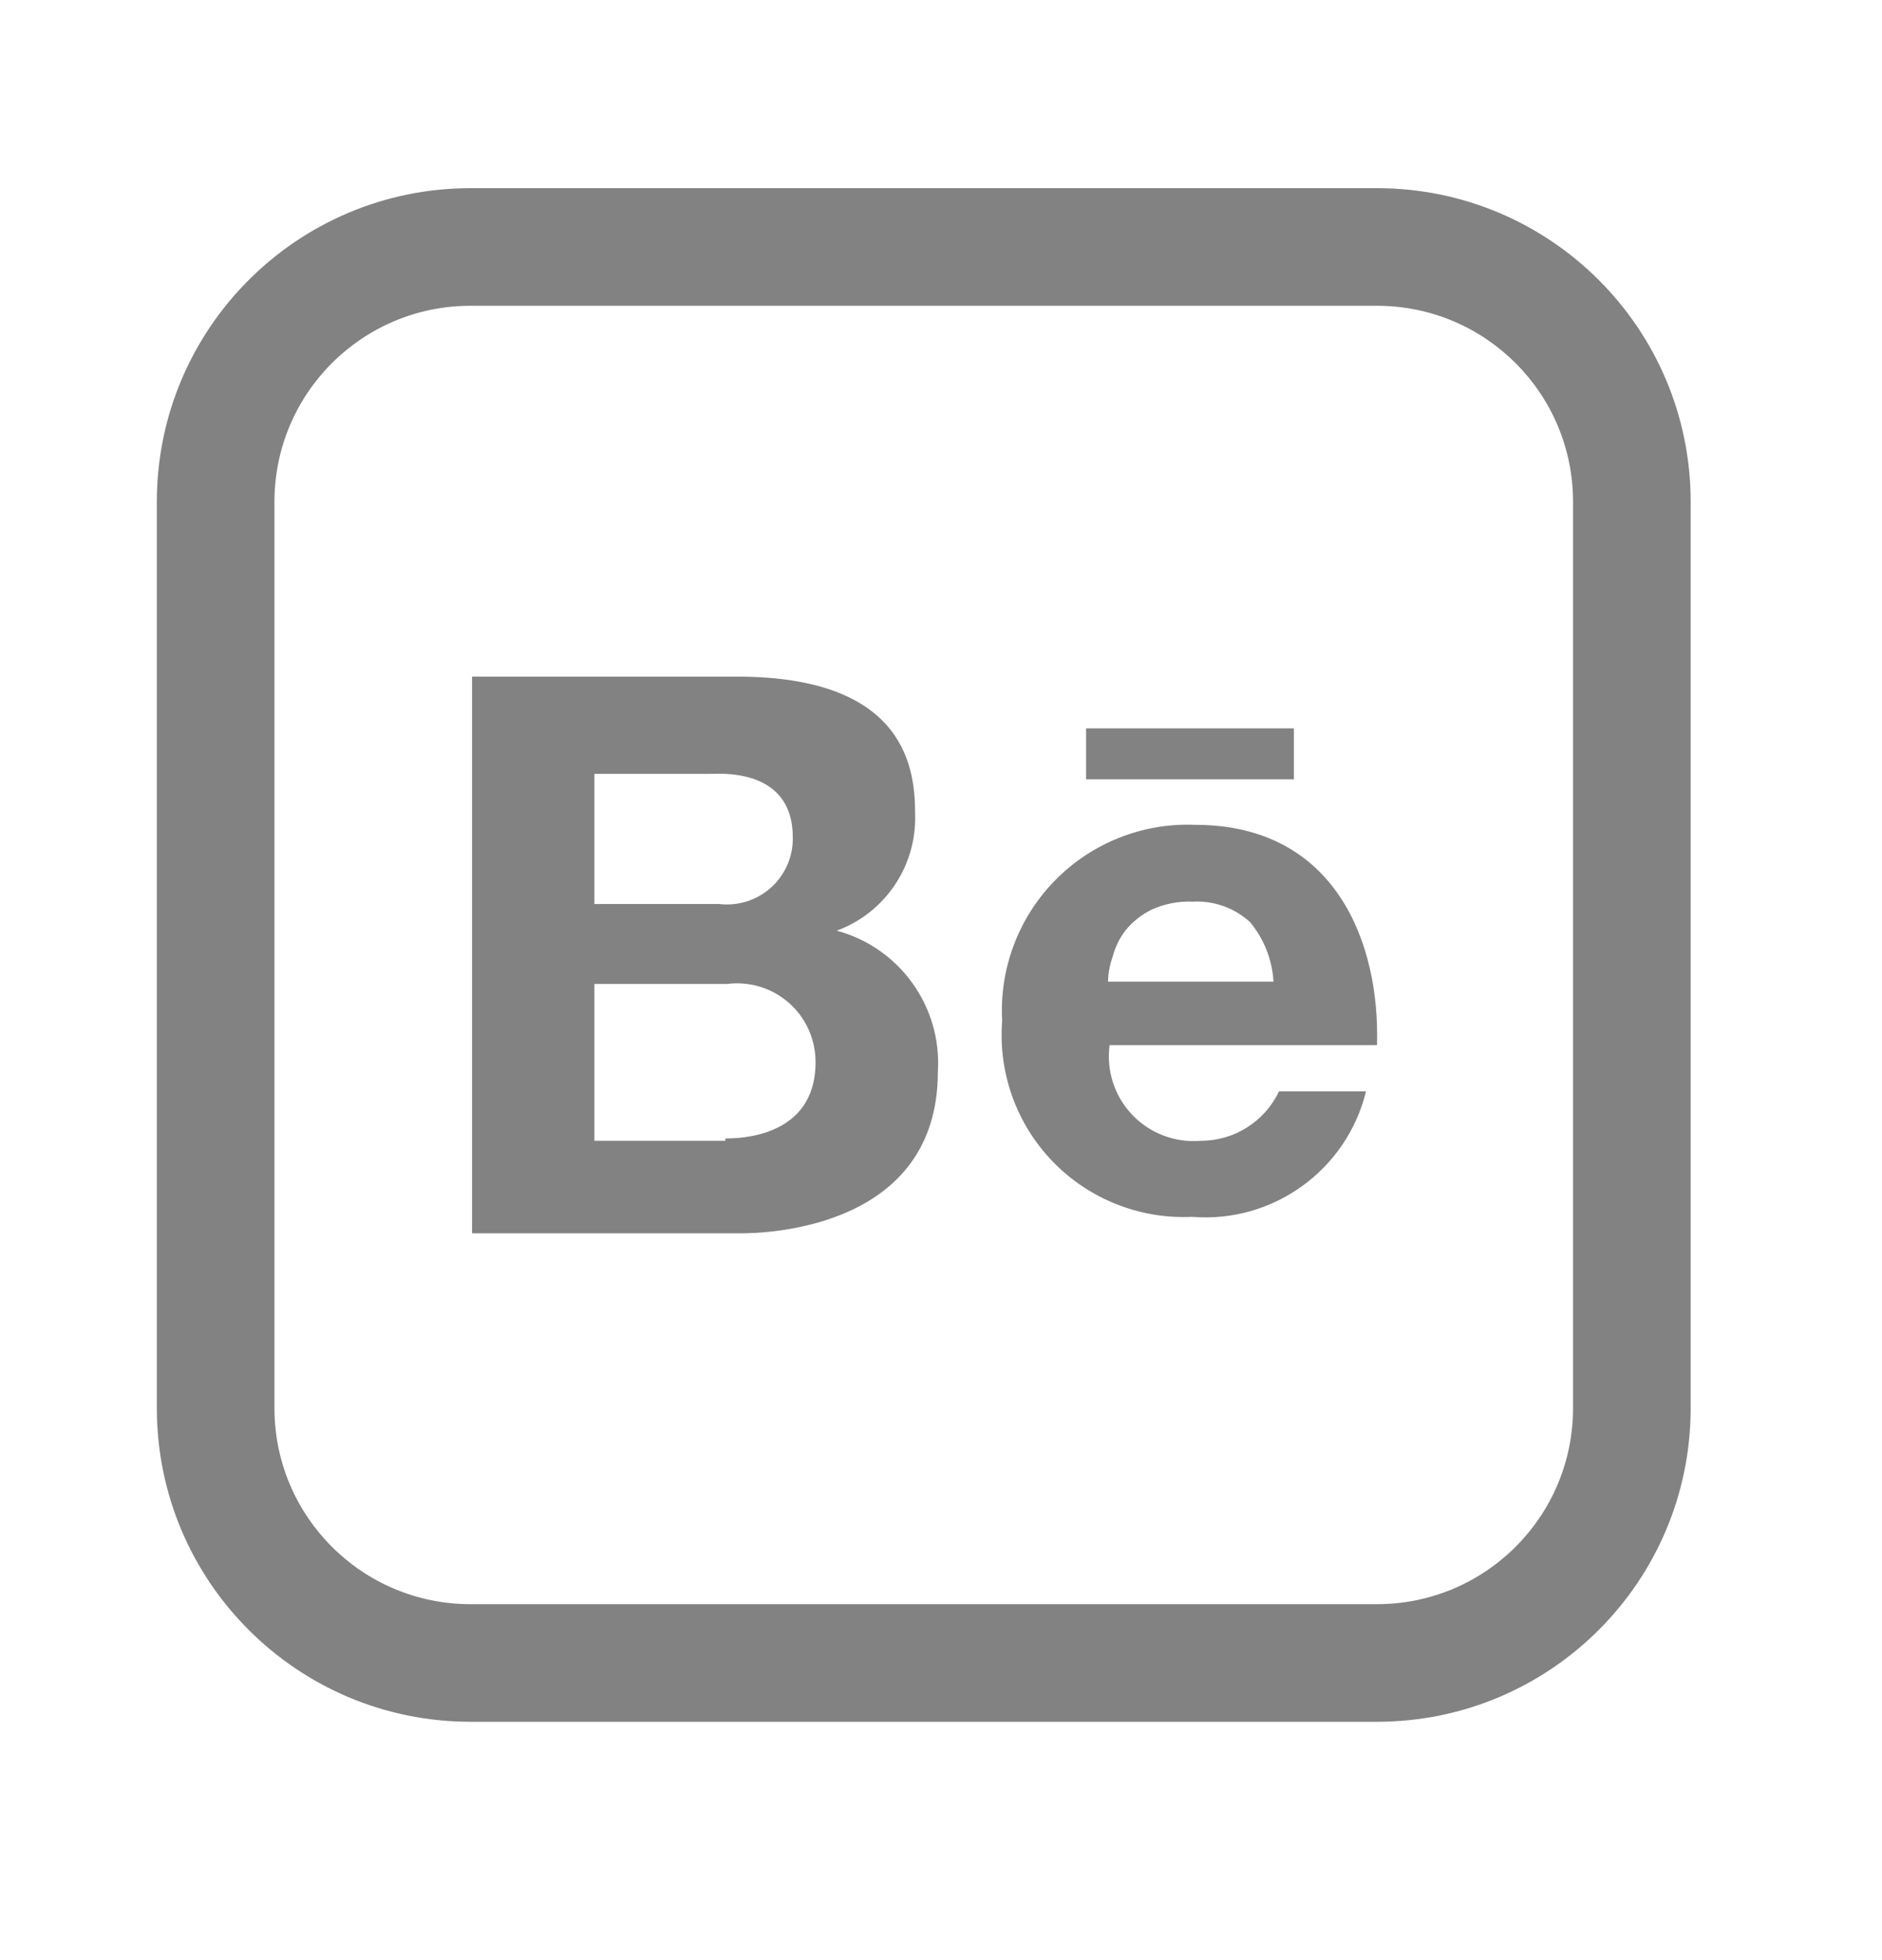 <svg width="24" height="25" viewBox="0 0 24 25" fill="none" xmlns="http://www.w3.org/2000/svg">
<path fill-rule="evenodd" clip-rule="evenodd" d="M11.67 10.39C11.689 11.047 11.287 11.643 10.67 11.87C11.473 12.087 12.013 12.839 11.96 13.67C11.96 15.67 9.77 15.73 9.45 15.73H6.02V8.63H9.4C11.59 8.63 11.67 9.85 11.67 10.39ZM9.05 9.87H7.58V11.53H9.17C9.411 11.559 9.653 11.482 9.834 11.319C10.014 11.156 10.115 10.923 10.11 10.68C10.11 9.842 9.286 9.864 9.081 9.869C9.068 9.87 9.058 9.87 9.05 9.87ZM9.25 14.55H7.58V12.55H9.27C9.557 12.512 9.846 12.601 10.063 12.793C10.279 12.984 10.402 13.261 10.4 13.55C10.4 14.52 9.4 14.52 9.25 14.52V14.55Z" fill="#828282"/>
<path d="M16.5 9.29H13.85V9.94H16.5V9.29Z" fill="#828282"/>
<path fill-rule="evenodd" clip-rule="evenodd" d="M13.457 11.226C13.925 10.75 14.573 10.493 15.24 10.52C17.04 10.52 17.6 12.04 17.56 13.33H14.15C14.107 13.654 14.212 13.981 14.438 14.218C14.663 14.455 14.984 14.577 15.31 14.55C15.737 14.552 16.127 14.306 16.31 13.92H17.42C17.173 14.926 16.232 15.604 15.2 15.52C14.535 15.551 13.889 15.294 13.426 14.816C12.963 14.338 12.728 13.684 12.78 13.02C12.743 12.353 12.989 11.702 13.457 11.226ZM14.19 12.2C14.153 12.303 14.132 12.411 14.13 12.52H16.24C16.224 12.241 16.119 11.974 15.94 11.76C15.742 11.579 15.478 11.485 15.21 11.5C15.031 11.492 14.853 11.527 14.69 11.6C14.558 11.664 14.442 11.756 14.35 11.87C14.275 11.968 14.221 12.08 14.19 12.2Z" fill="#828282"/>
<path fill-rule="evenodd" clip-rule="evenodd" d="M17.56 2.4H6C3.791 2.4 2 4.191 2 6.4V17.96C2 20.169 3.791 21.96 6 21.96H17.56C19.769 21.96 21.56 20.169 21.56 17.96V6.4C21.56 4.191 19.769 2.4 17.56 2.4ZM20.06 17.96C20.06 19.341 18.941 20.46 17.56 20.46H6C4.619 20.46 3.5 19.341 3.5 17.96V6.4C3.5 5.019 4.619 3.9 6 3.9H17.56C18.941 3.9 20.06 5.019 20.06 6.4V17.96Z" fill="#828282"/>
</svg>
